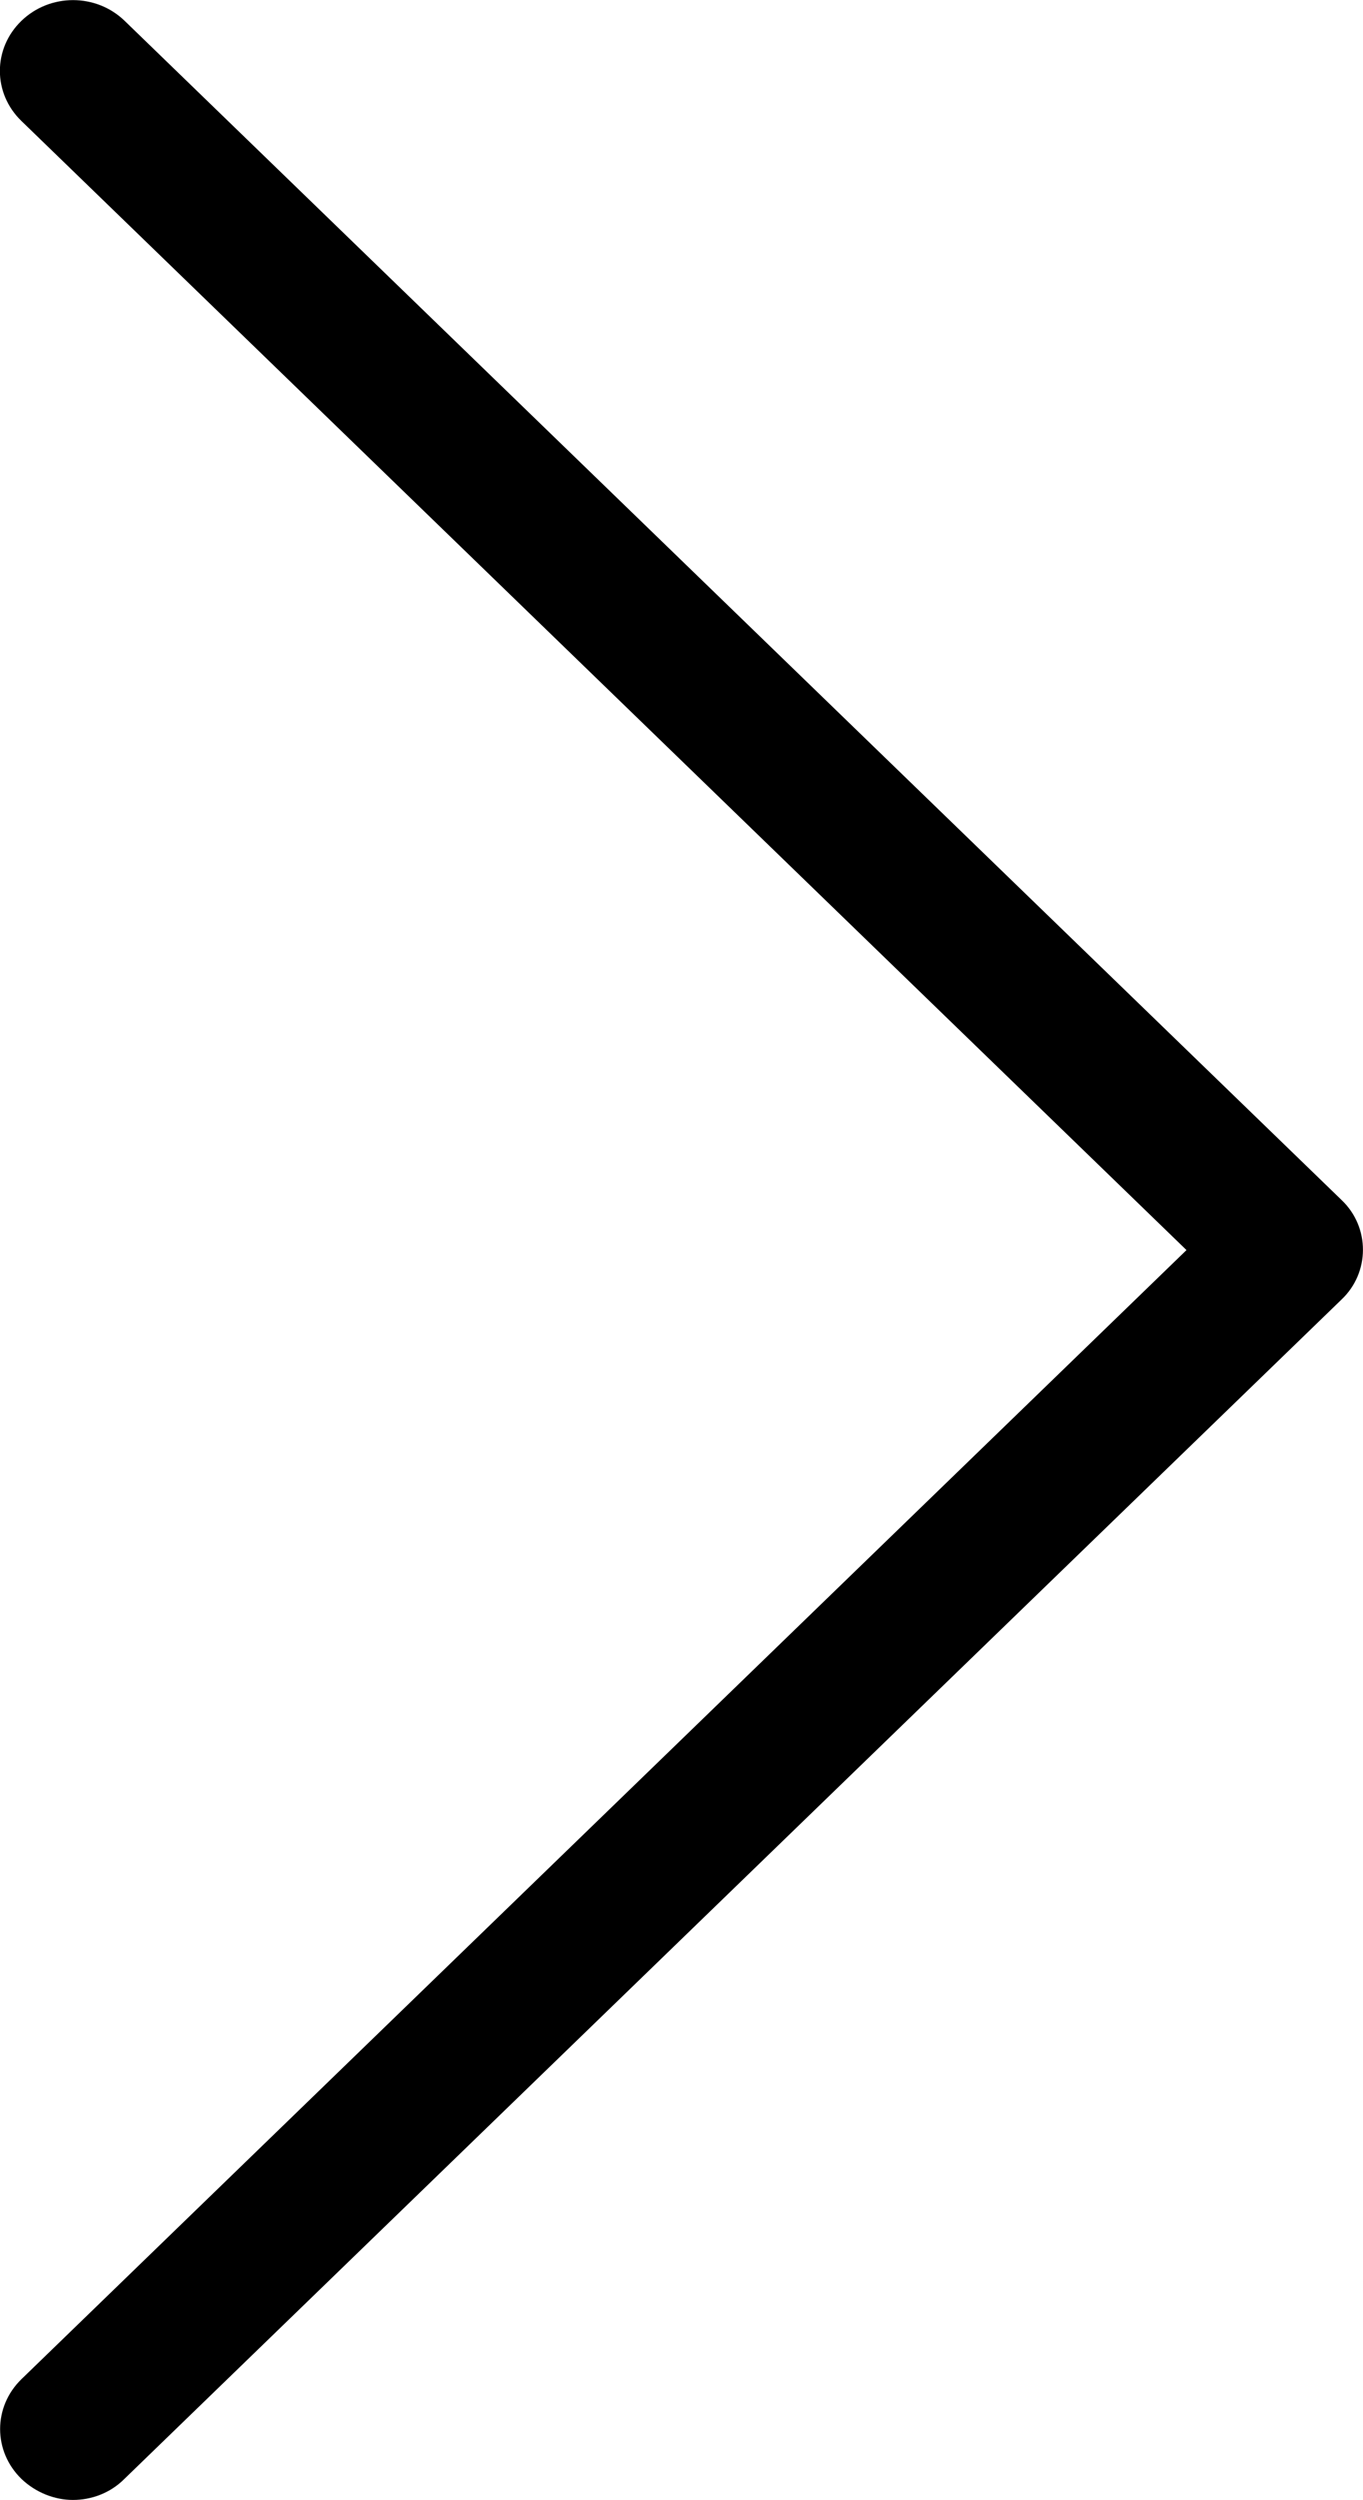 <?xml version="1.0" encoding="utf-8"?>
<!-- Generator: Adobe Illustrator 19.2.1, SVG Export Plug-In . SVG Version: 6.00 Build 0)  -->
<svg version="1.1" id="Слой_1" xmlns="http://www.w3.org/2000/svg" xmlns:xlink="http://www.w3.org/1999/xlink" x="0px" y="0px"
	 viewBox="0 0 6 11" style="enable-background:new 0 0 6 11;" xml:space="preserve">
<path d="M5.907,5.281L0.549,0.092c-0.126-0.122-0.329-0.122-0.455,0c-0.126,0.122-0.126,0.318,0,0.44
	l5.129,4.968L0.095,10.467c-0.126,0.122-0.126,0.318,0,0.44
	c0.062,0.059,0.145,0.092,0.226,0.092c0.081,0,0.164-0.03,0.226-0.092l5.358-5.189
	C6.031,5.599,6.031,5.4,5.907,5.281z"/>
</svg>
